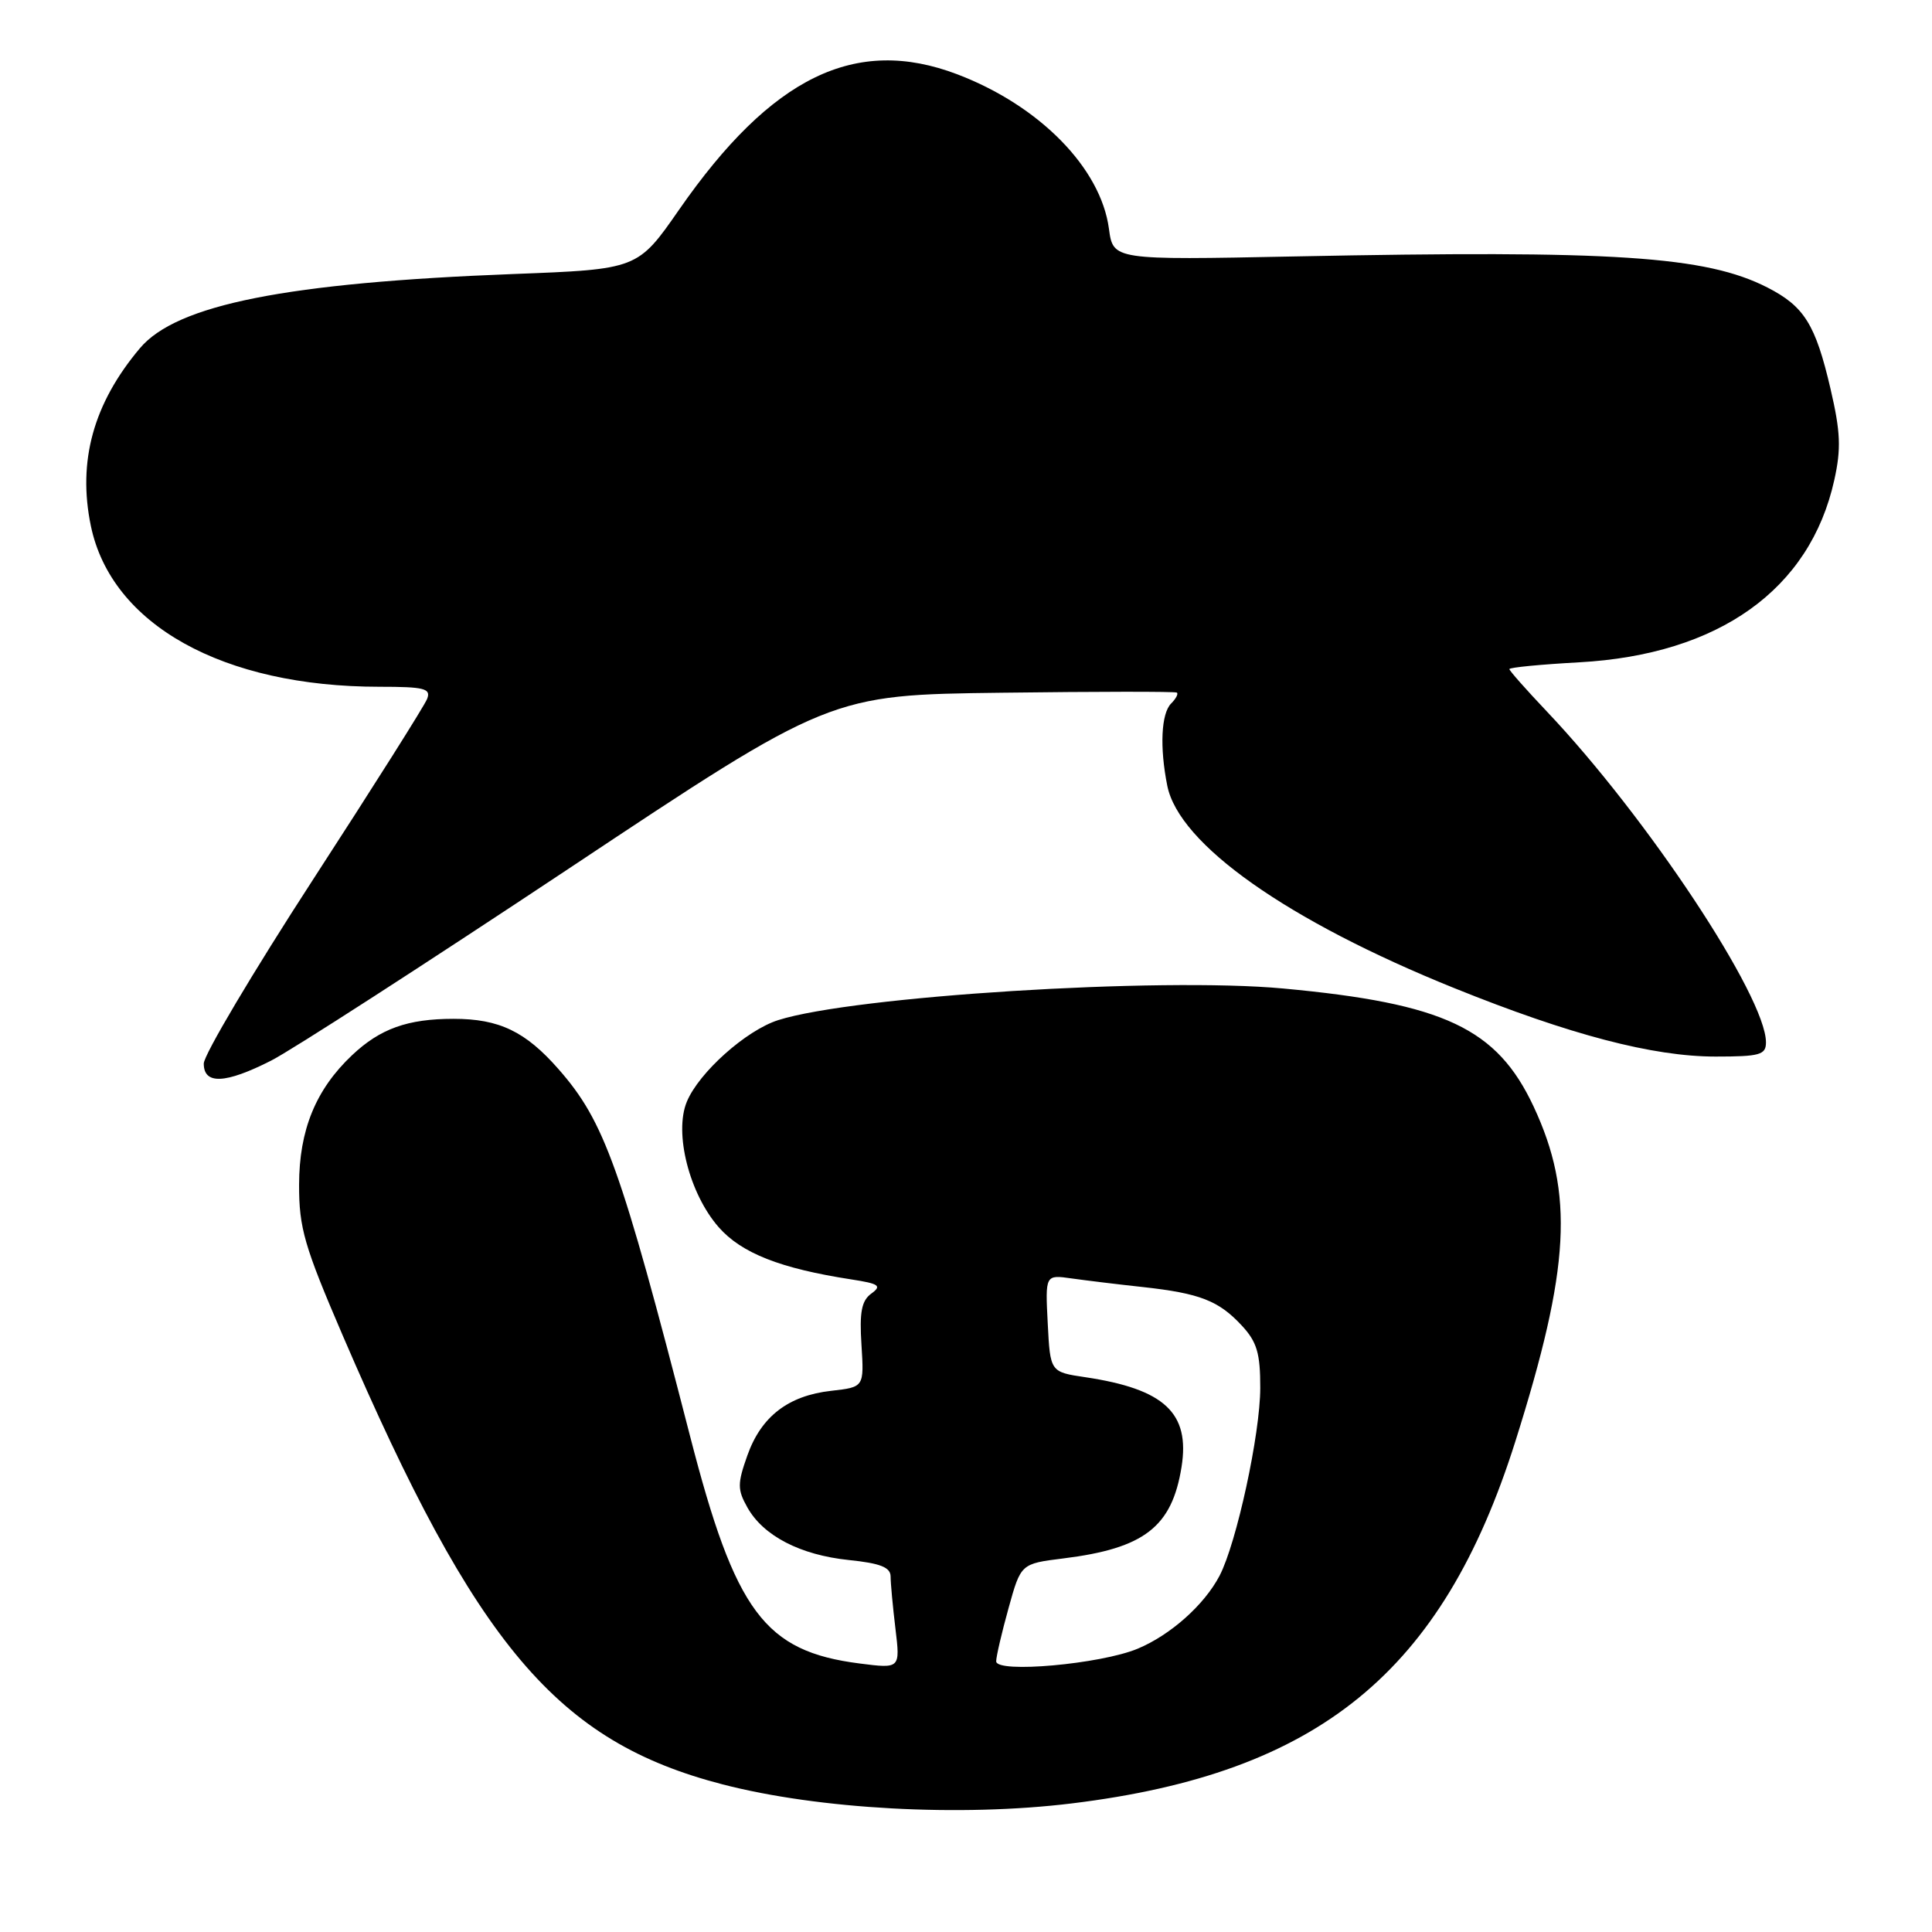 <?xml version="1.0" encoding="UTF-8" standalone="no"?>
<!DOCTYPE svg PUBLIC "-//W3C//DTD SVG 1.1//EN" "http://www.w3.org/Graphics/SVG/1.1/DTD/svg11.dtd" >
<svg xmlns="http://www.w3.org/2000/svg" xmlns:xlink="http://www.w3.org/1999/xlink" version="1.1" viewBox="0 0 256 256">
 <g >
 <path fill="currentColor"
d=" M 142.03 238.96 C 174.75 234.96 191.13 221.59 200.79 191.00 C 208.06 167.97 208.60 158.15 203.21 146.62 C 198.35 136.25 191.37 132.96 170.02 130.98 C 153.61 129.46 113.07 132.00 103.12 135.17 C 98.87 136.52 92.62 142.10 91.01 145.98 C 89.29 150.12 91.34 158.17 95.23 162.61 C 98.25 166.05 103.40 168.08 112.81 169.53 C 116.50 170.10 116.88 170.37 115.45 171.41 C 114.16 172.35 113.87 173.87 114.15 178.21 C 114.50 183.80 114.50 183.80 110.14 184.29 C 104.43 184.93 100.85 187.70 99.02 192.88 C 97.70 196.60 97.71 197.39 99.03 199.74 C 101.14 203.51 106.03 206.04 112.46 206.71 C 116.64 207.14 118.00 207.67 118.01 208.89 C 118.01 209.78 118.30 212.89 118.65 215.80 C 119.29 221.11 119.29 221.11 113.90 220.42 C 101.31 218.81 97.44 213.62 91.43 190.27 C 82.25 154.62 80.09 148.59 74.01 141.67 C 69.63 136.67 66.14 135.00 60.11 135.00 C 54.01 135.00 50.38 136.30 46.66 139.81 C 41.83 144.37 39.64 149.74 39.63 157.00 C 39.62 162.72 40.32 165.12 45.43 177.00 C 63.14 218.12 73.85 230.77 95.75 236.44 C 108.54 239.75 127.25 240.77 142.03 238.96 Z  M 35.92 140.54 C 38.59 139.19 56.35 127.73 75.39 115.08 C 109.99 92.07 109.99 92.07 132.75 91.79 C 145.26 91.63 155.69 91.62 155.93 91.77 C 156.17 91.91 155.83 92.57 155.18 93.22 C 153.86 94.54 153.65 99.02 154.67 104.11 C 156.22 111.87 170.59 122.01 192.70 130.93 C 208.03 137.12 219.02 140.00 227.32 140.00 C 233.20 140.00 234.00 139.77 234.00 138.12 C 234.00 132.08 218.24 108.28 204.98 94.29 C 202.24 91.40 200.00 88.87 200.00 88.66 C 200.00 88.44 204.16 88.04 209.25 87.76 C 227.76 86.74 239.84 78.11 243.05 63.62 C 243.98 59.44 243.88 57.22 242.55 51.51 C 240.56 42.97 239.07 40.59 234.18 38.09 C 226.02 33.93 213.90 33.13 171.50 33.98 C 147.50 34.46 147.50 34.46 146.94 30.31 C 145.86 22.26 137.74 13.99 126.83 9.84 C 113.37 4.73 102.24 10.15 90.00 27.76 C 84.50 35.68 84.50 35.68 68.00 36.31 C 38.01 37.46 23.40 40.36 18.54 46.14 C 12.37 53.46 10.26 61.12 12.04 69.69 C 14.76 82.77 29.52 91.00 50.29 91.00 C 56.23 91.00 57.13 91.23 56.60 92.60 C 56.26 93.49 49.46 104.25 41.49 116.53 C 33.52 128.81 27.00 139.79 27.00 140.93 C 27.00 143.74 29.85 143.62 35.92 140.54 Z  M 132.00 220.13 C 132.00 219.49 132.74 216.32 133.64 213.08 C 135.27 207.20 135.27 207.20 140.89 206.50 C 151.62 205.17 155.29 202.33 156.56 194.38 C 157.70 187.23 154.31 184.06 143.83 182.49 C 139.16 181.80 139.16 181.80 138.83 175.35 C 138.50 168.90 138.50 168.90 142.00 169.40 C 143.93 169.67 148.17 170.19 151.43 170.54 C 158.98 171.37 161.48 172.34 164.54 175.64 C 166.55 177.80 167.00 179.32 166.99 183.90 C 166.99 190.01 163.85 204.47 161.60 208.79 C 159.58 212.65 155.11 216.64 150.75 218.46 C 145.84 220.51 132.00 221.75 132.00 220.13 Z "/>
</g>
</svg>